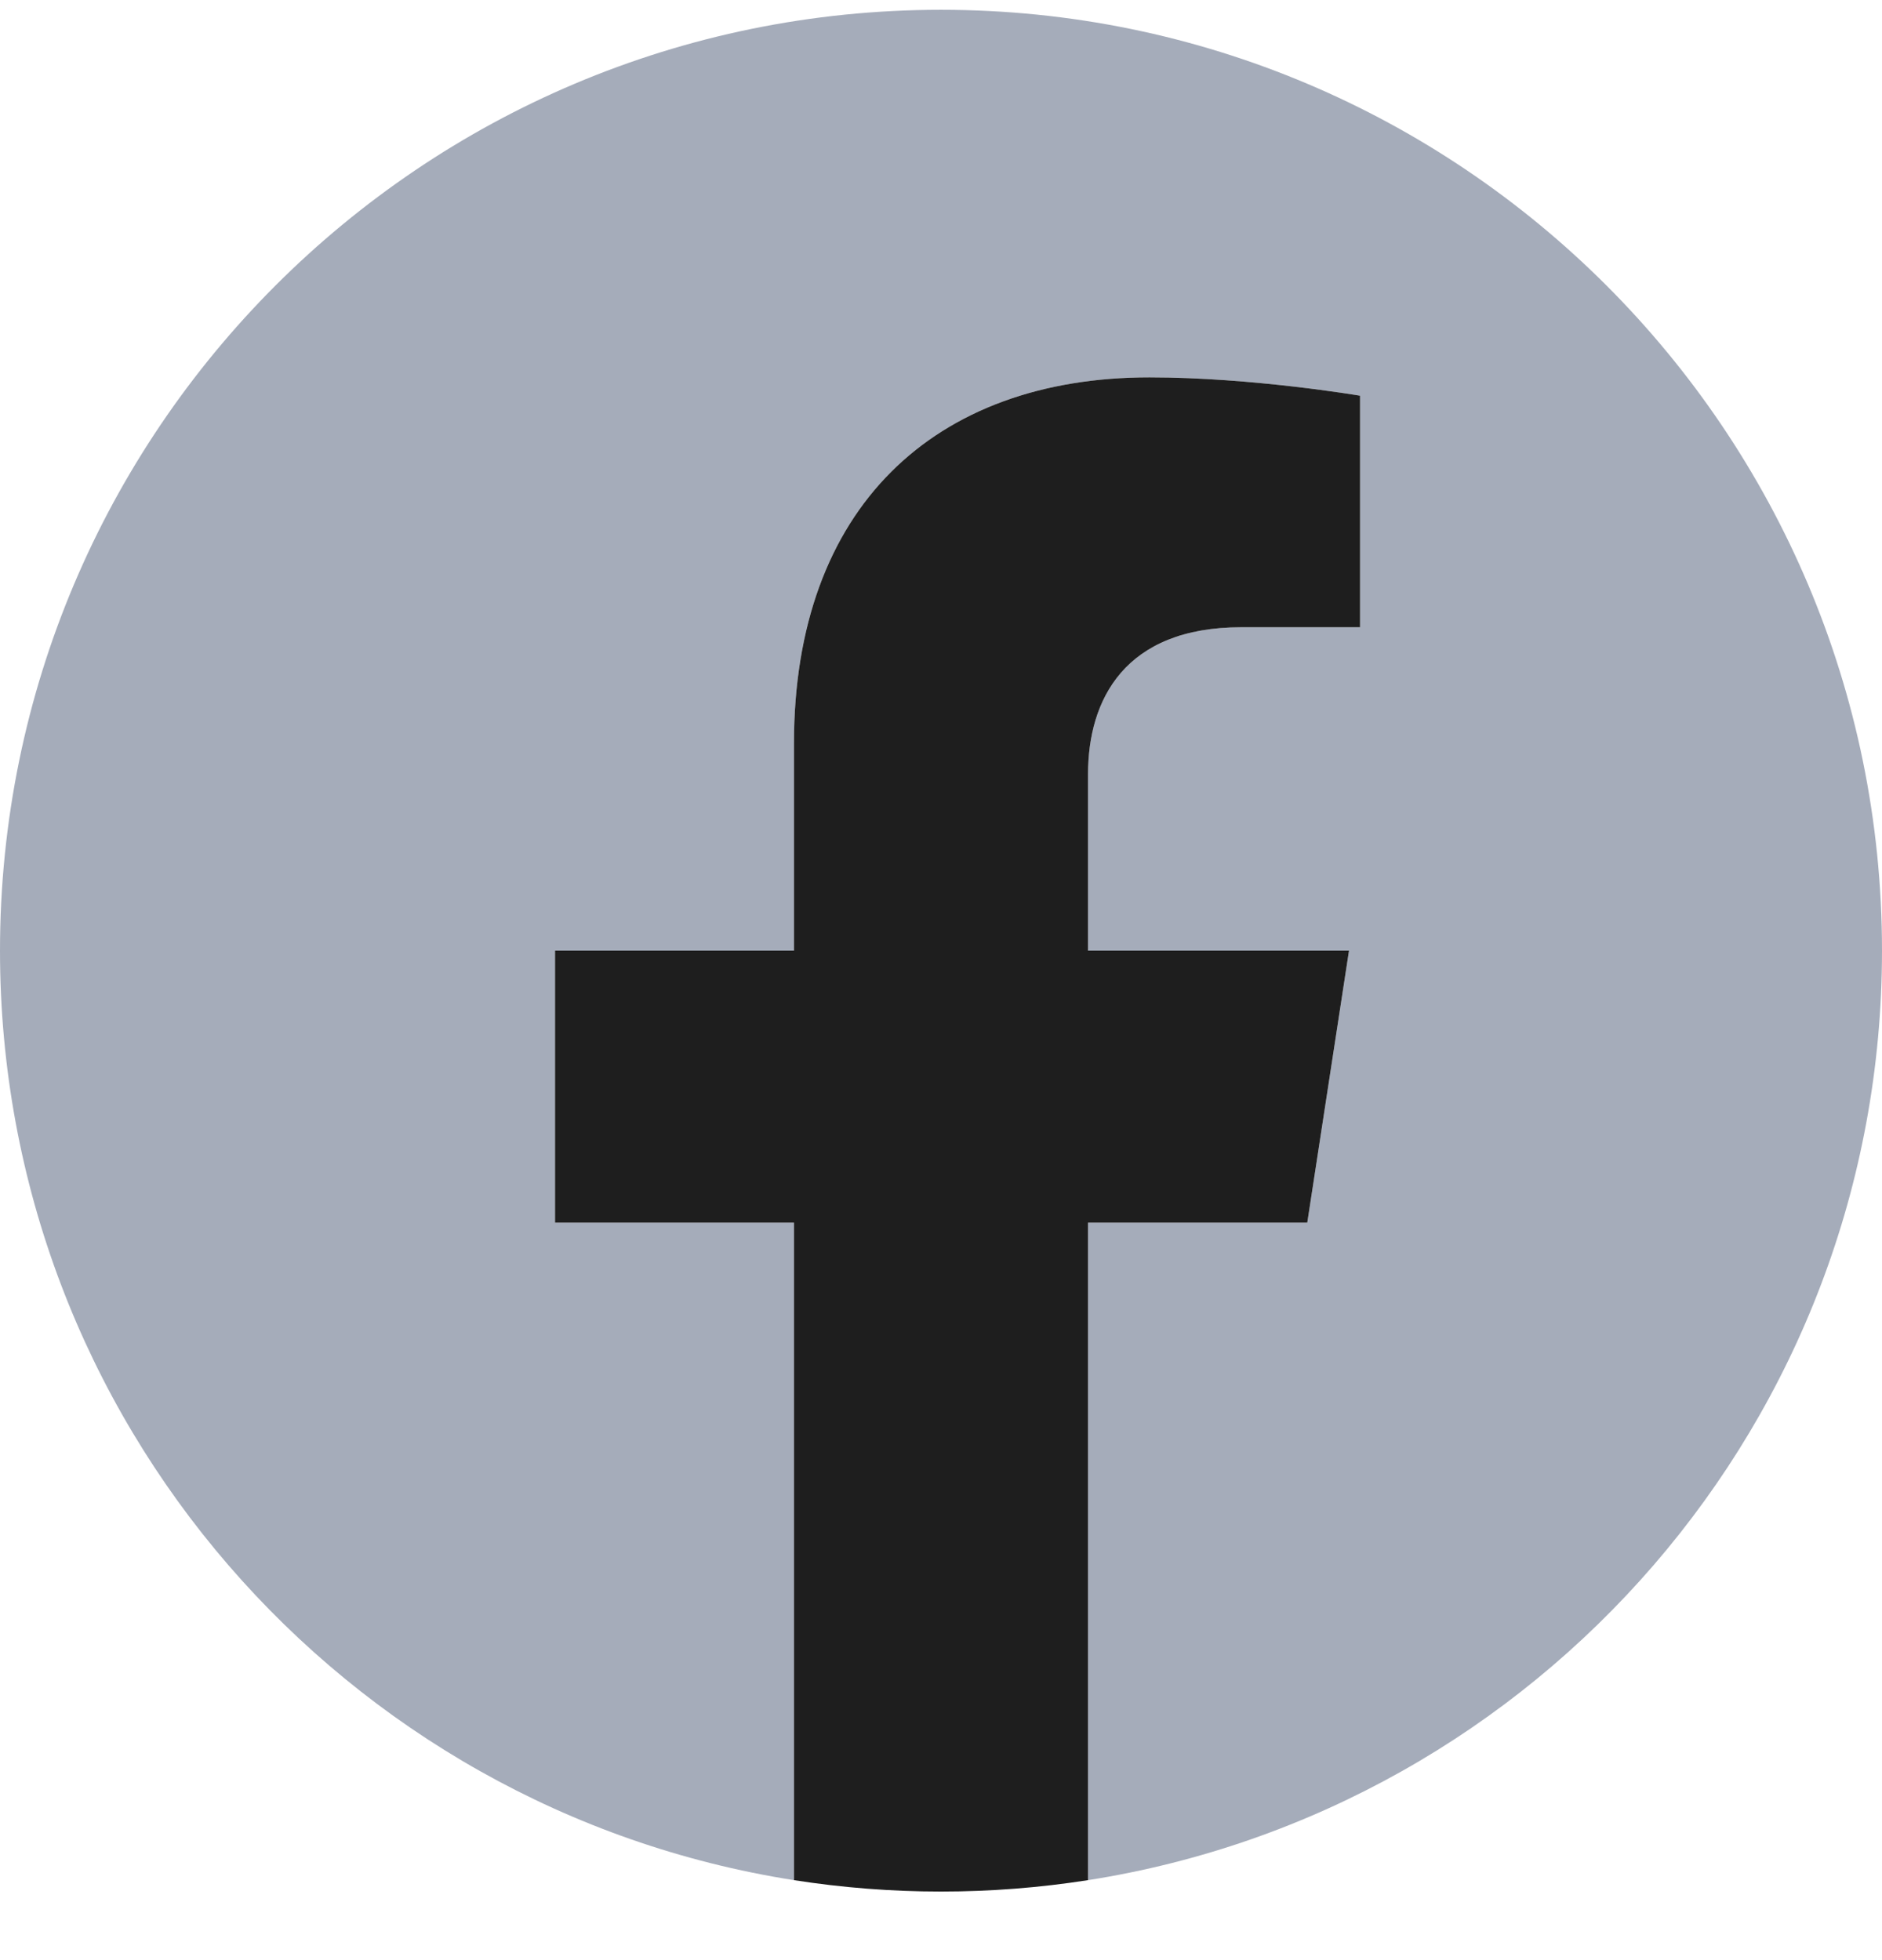 <svg width="24" height="25" viewBox="0 0 24 25" fill="none" xmlns="http://www.w3.org/2000/svg">
<g clip-path="url(#clip0_566_27148)">
<path d="M24 12.125C24 5.498 18.627 0.125 12 0.125C5.373 0.125 0 5.498 0 12.125C0 18.115 4.388 23.079 10.125 23.98V15.594H7.078V12.125H10.125V9.481C10.125 6.474 11.917 4.813 14.658 4.813C15.97 4.813 17.344 5.047 17.344 5.047V8H15.831C14.34 8 13.875 8.925 13.875 9.875V12.125H17.203L16.671 15.594H13.875V23.98C19.612 23.079 24 18.115 24 12.125Z" fill="#A5ACBA"/>
<path d="M16.671 15.594L17.203 12.125H13.875V9.875C13.875 8.926 14.34 8 15.831 8H17.344V5.047C17.344 5.047 15.97 4.813 14.658 4.813C11.917 4.813 10.125 6.474 10.125 9.481V12.125H7.078V15.594H10.125V23.98C11.367 24.174 12.633 24.174 13.875 23.98V15.594H16.671Z" fill="#1E1E1E"/>
</g>
<defs>
<clipPath id="clip0_566_27148">
<rect width="24" height="24" fill="white" transform="translate(0 0.125)"/>
</clipPath>
</defs>
</svg>
